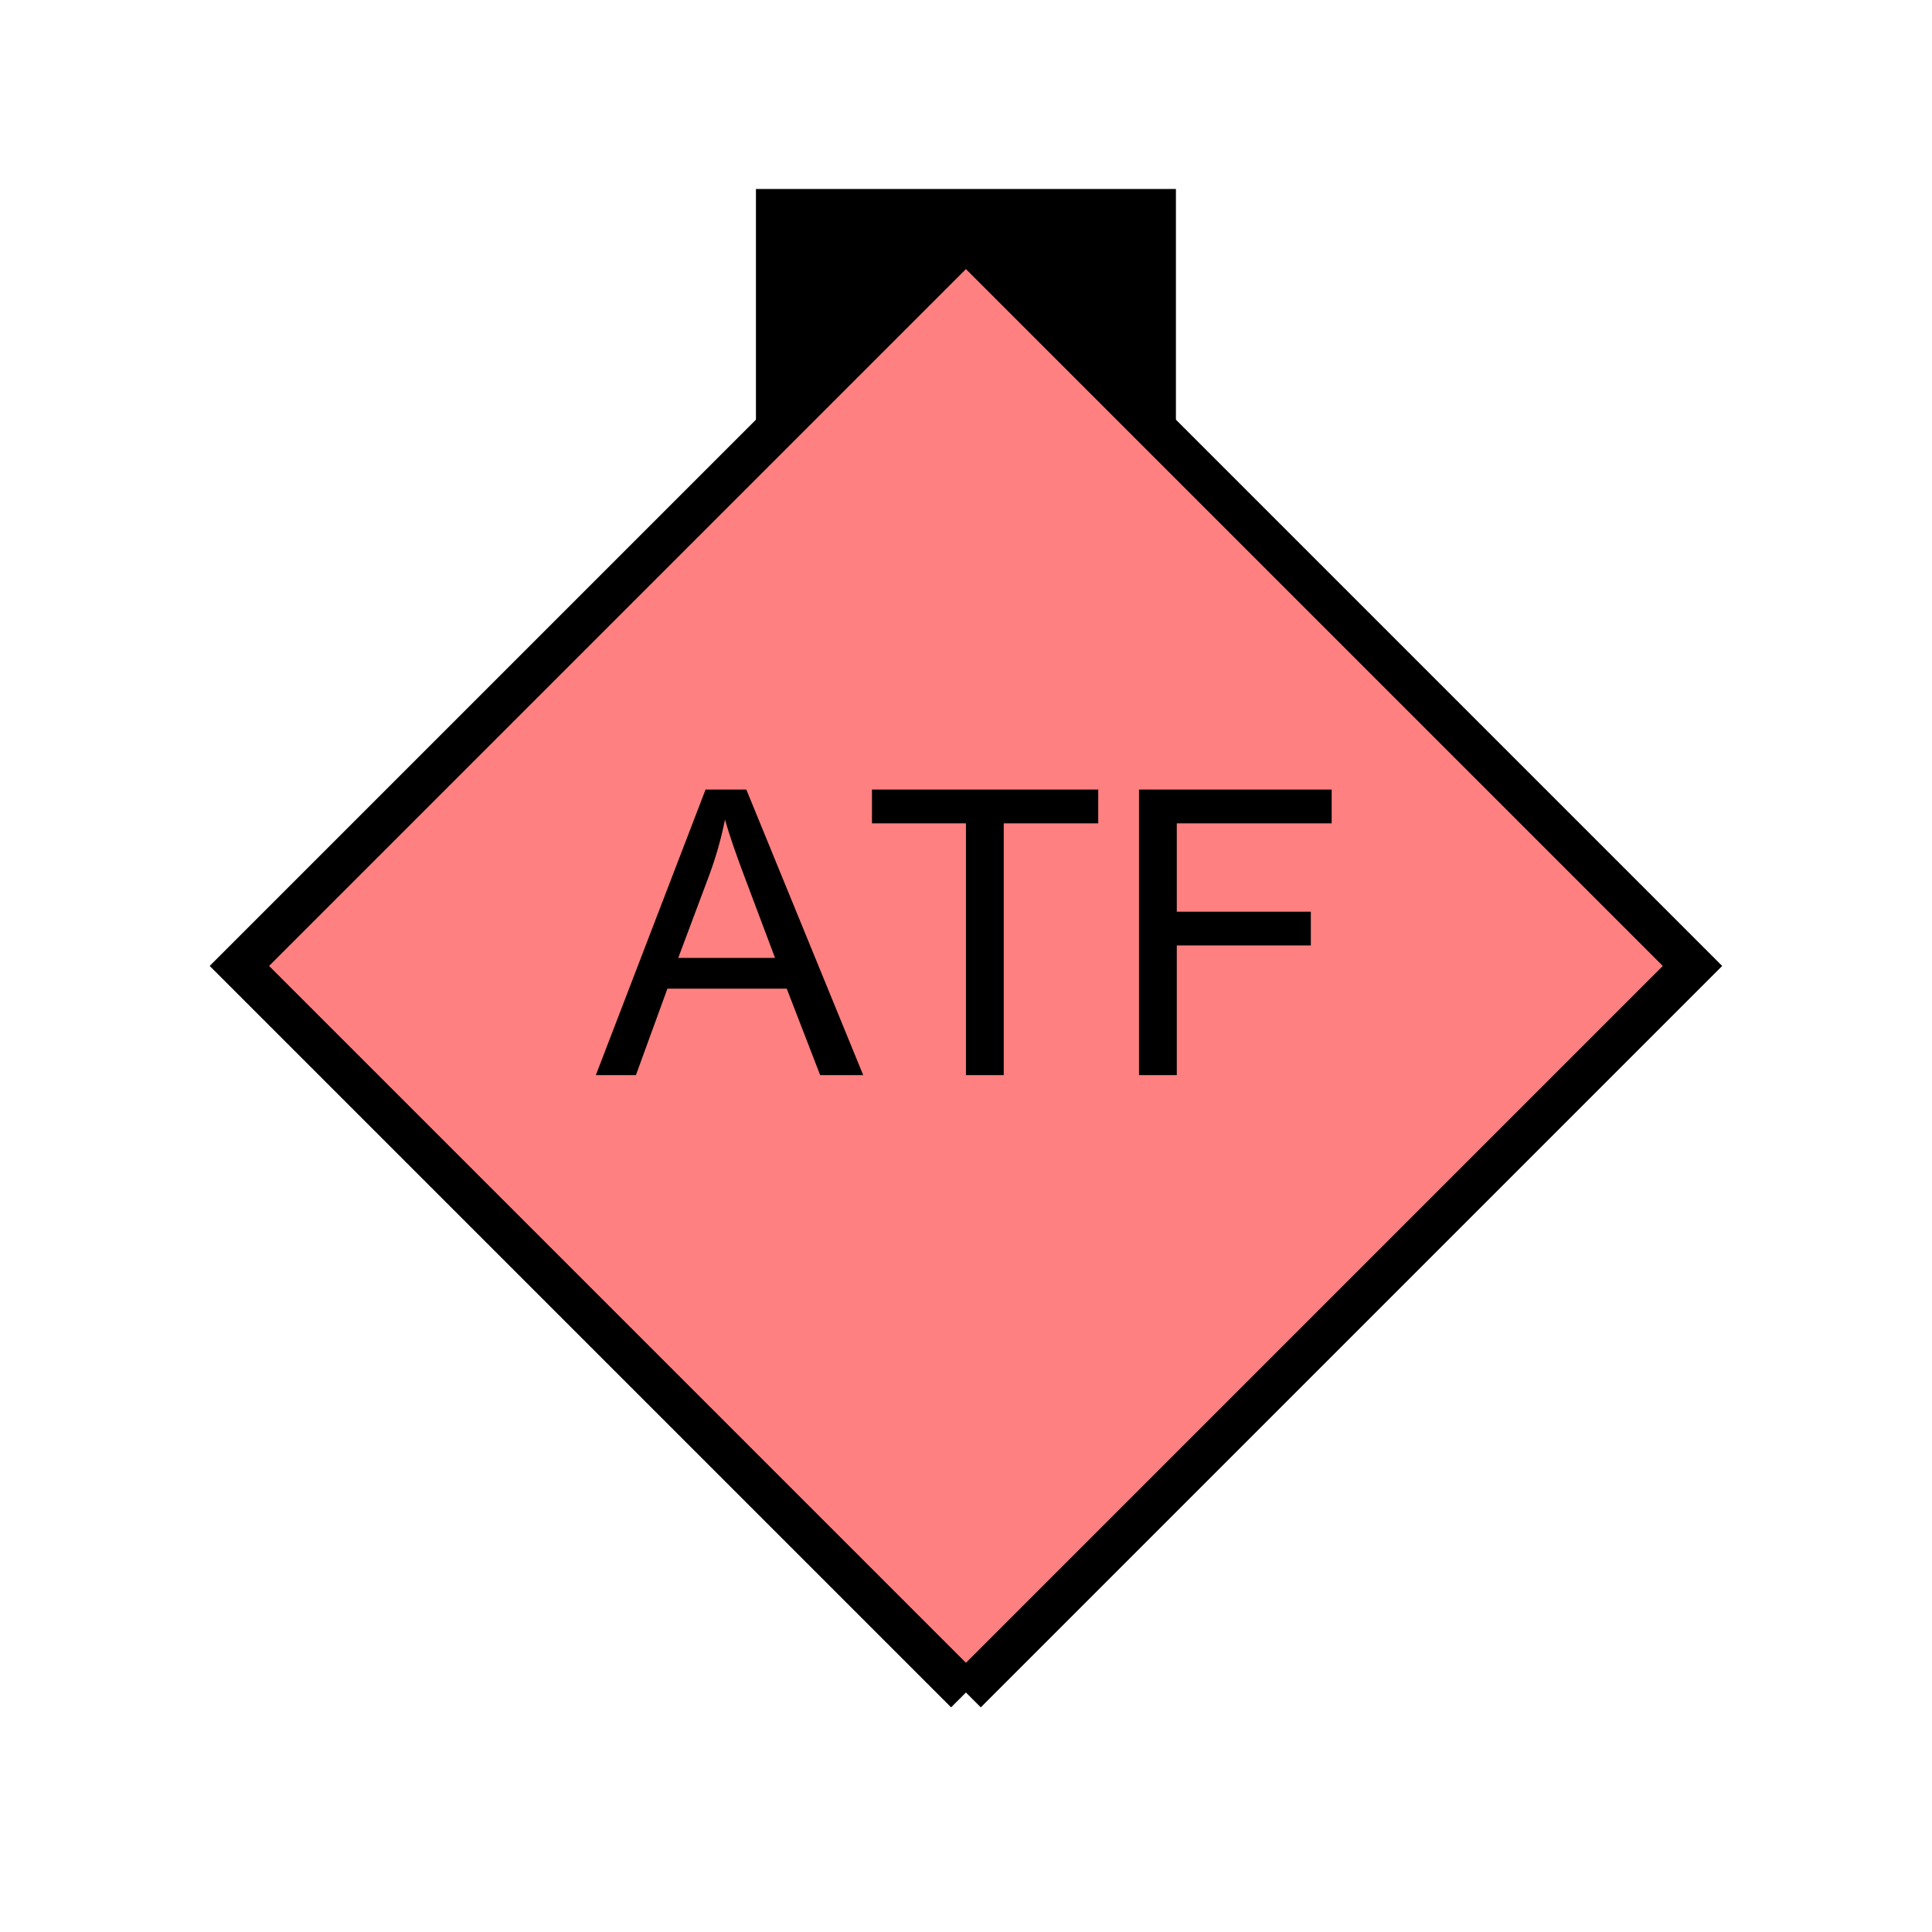<?xml version="1.0" encoding="UTF-8" standalone="no"?>
<svg
   xmlns:dc="http://purl.org/dc/elements/1.1/"
   xmlns:cc="http://creativecommons.org/ns#"
   xmlns:rdf="http://www.w3.org/1999/02/22-rdf-syntax-ns#"
   xmlns:svg="http://www.w3.org/2000/svg"
   xmlns="http://www.w3.org/2000/svg"
   id="svg13"
   height="116.73mm"
   width="116.73mm"
   version="1.0">
  <defs
     id="defs3">
    <pattern
       y="0"
       x="0"
       height="6"
       width="6"
       patternUnits="userSpaceOnUse"
       id="EMFhbasepattern" />
  </defs>
  <path
     id="path5"
     d="  M 172.626,43.157   L 172.626,100.699   L 268.53,100.699   L 268.53,43.157   L 172.626,43.157   z "
     style="fill:#000000;fill-rule:evenodd;fill-opacity:1;stroke:none;" />
  <path
     id="path7"
     d="  M 220.578,386.492   L 220.578,386.492   L 386.492,220.578   L 220.578,54.665   L 54.665,220.578   L 220.578,386.492   z "
     style="fill:#ff8080;fill-rule:evenodd;fill-opacity:1;stroke:none;" />
  <path
     id="path9"
     d="  M 220.578,386.492   L 220.578,386.492   L 386.492,220.578   L 220.578,54.665   L 54.665,220.578   L 220.578,386.492  "
     style="fill:none;stroke:#000000;stroke-width:9.59px;stroke-linecap:butt;stroke-linejoin:miter;stroke-miterlimit:10;stroke-dasharray:none;stroke-opacity:1;" />
  <path
     id="path11"
     d="  M 136.063,245.513   L 161.118,180.299   L 170.429,180.299   L 197.122,245.513   L 187.292,245.513   L 179.659,225.773   L 152.407,225.773   L 145.214,245.513   z  M 154.884,218.74   L 176.982,218.74   L 170.189,200.678   C 168.111,195.204 166.553,190.688 165.554,187.172   C 164.714,191.368 163.556,195.484 162.037,199.639   z  M 220.578,245.513   L 220.578,188.011   L 199.12,188.011   L 199.12,180.299   L 250.788,180.299   L 250.788,188.011   L 229.21,188.011   L 229.21,245.513   z  M 260.099,245.513   L 260.099,180.299   L 304.094,180.299   L 304.094,188.011   L 268.73,188.011   L 268.73,208.191   L 299.339,208.191   L 299.339,215.903   L 268.73,215.903   L 268.73,245.513   z "
     style="fill:#000000;fill-rule:evenodd;fill-opacity:1;stroke:none;" />
</svg>
